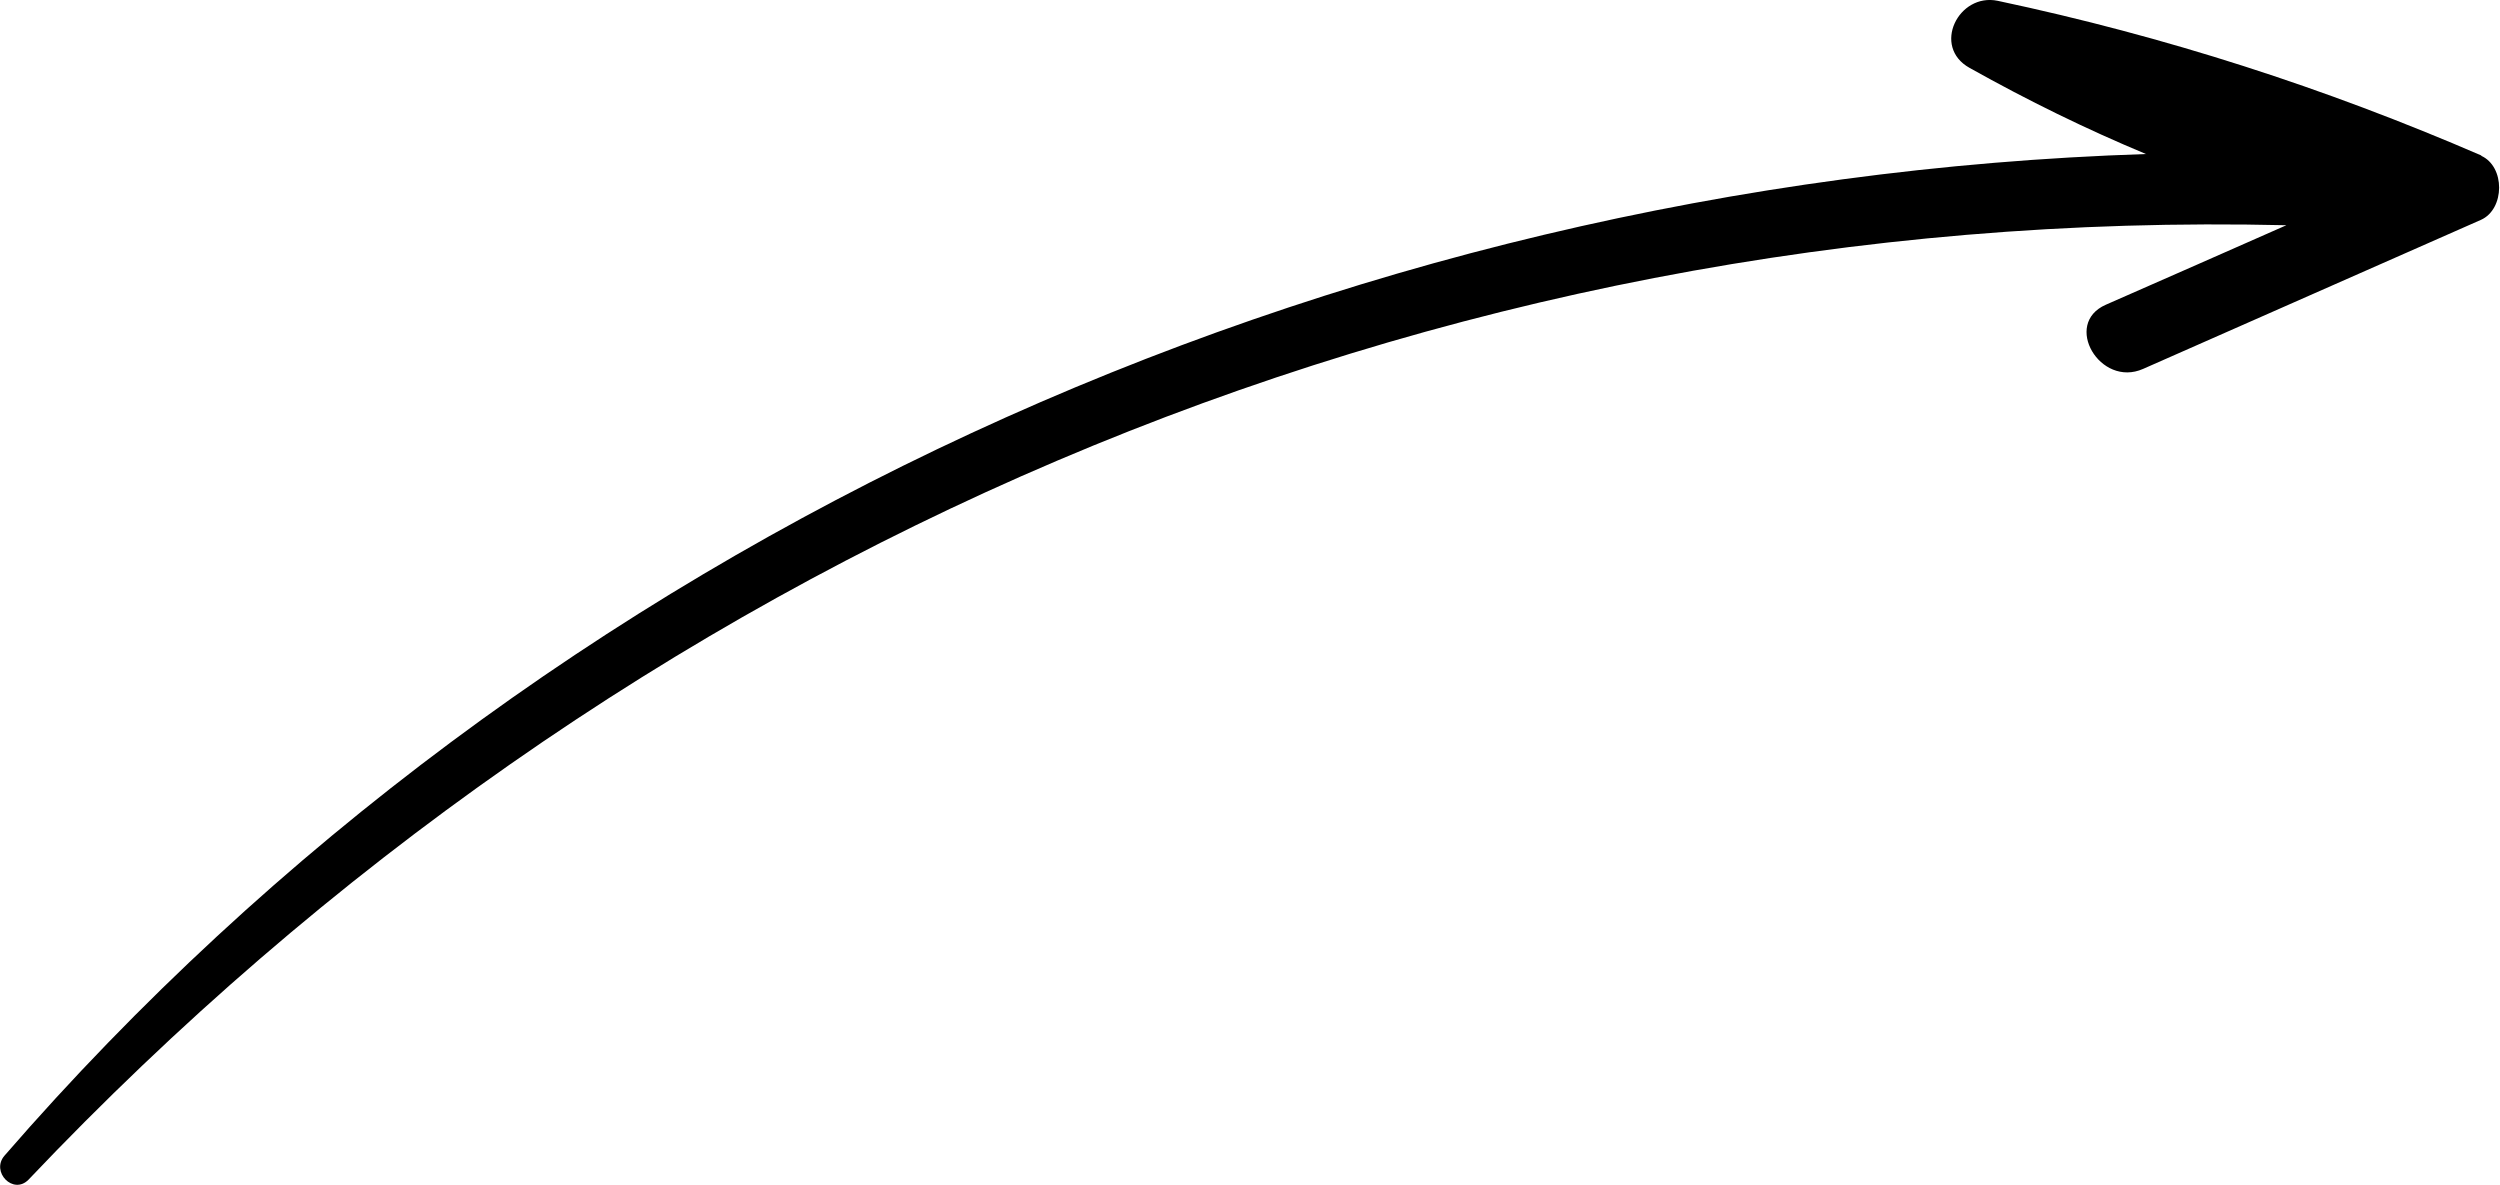 <?xml version="1.0" encoding="UTF-8"?>
<svg id="Layer_2" data-name="Layer 2" xmlns="http://www.w3.org/2000/svg" viewBox="0 0 60.38 28.62">
  <g id="OBJECTS">
    <path d="M59.94,3.76c-3.79-1.64-7.64-2.88-11.69-3.74-.95-.2-1.6,1.11-.68,1.62,1.41,.79,2.82,1.48,4.26,2.08C32.2,4.36,13.05,12.99,.11,27.91c-.34,.39,.21,.96,.58,.58C14.99,13.41,34.46,4.95,55.22,5.44c-1.45,.64-2.9,1.28-4.36,1.92-1.05,.46-.14,2.01,.9,1.55,2.72-1.2,5.44-2.4,8.16-3.6,.58-.26,.59-1.29,0-1.55Z"/>
  </g>
</svg>